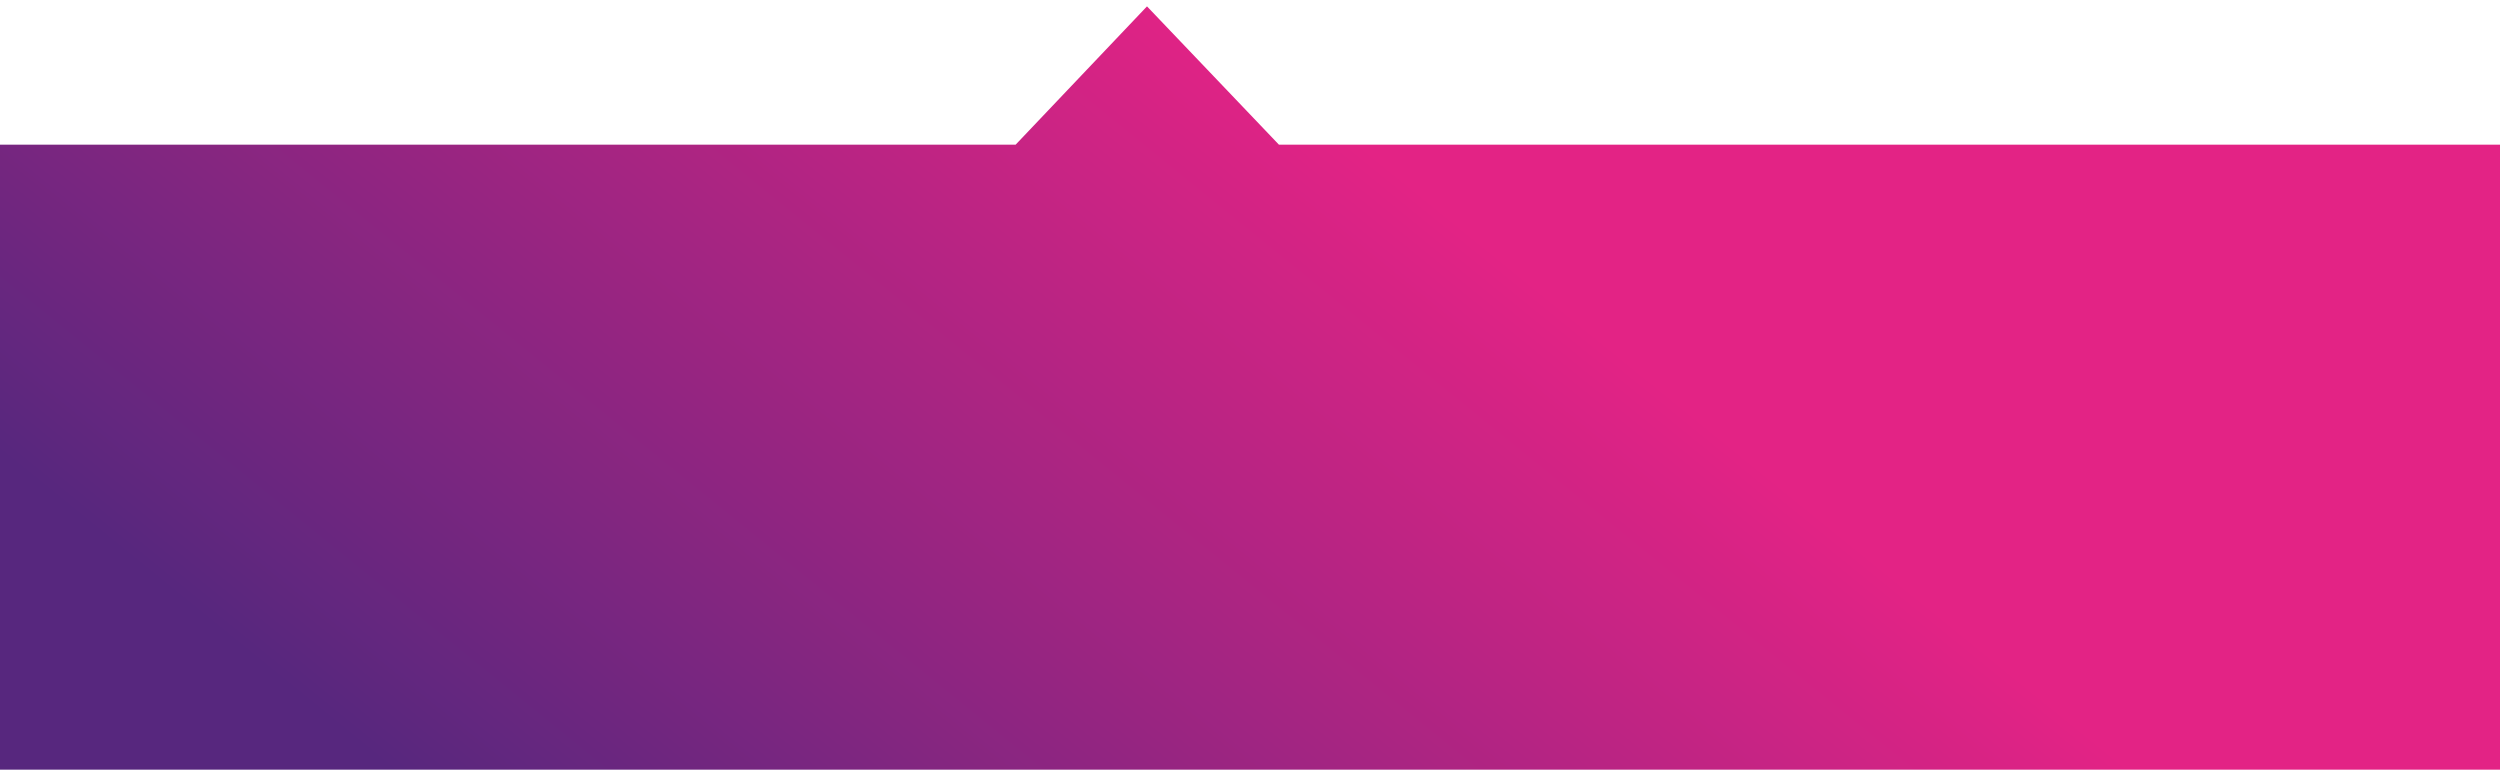 <?xml version="1.0" encoding="utf-8"?>
<!-- Generator: Adobe Illustrator 25.0.0, SVG Export Plug-In . SVG Version: 6.00 Build 0)  -->
<svg version="1.1" id="Capa_1" xmlns="http://www.w3.org/2000/svg" xmlns:xlink="http://www.w3.org/1999/xlink" x="0px" y="0px"
	 viewBox="0 0 432 133" style="enable-background:new 0 0 432 133;" xml:space="preserve">
<style type="text/css">
	.st0{fill:url(#SVGID_1_);}
	.st1{fill:none;stroke:#000000;stroke-width:0.1;stroke-miterlimit:10;}
</style>
<linearGradient id="SVGID_1_" gradientUnits="userSpaceOnUse" x1="255.417" y1="103.587" x2="130.637" y2="-50.223" gradientTransform="matrix(1 0 0 -1 0 134)">
	<stop  offset="4.264220e-02" style="stop-color:#E32385"/>
	<stop  offset="1" style="stop-color:#57277E"/>
</linearGradient>
<path class="st0" d="M0,25l175.5,0l22.7-23.9L221,25h211v108H0V25z"/>
<path class="st1" d="M173.2,27.3"/>
<path class="st1" d="M223.3,27.3"/>
<path class="st1" d="M183.5,25"/>
<path class="st1" d="M235.5,25"/>
</svg>

